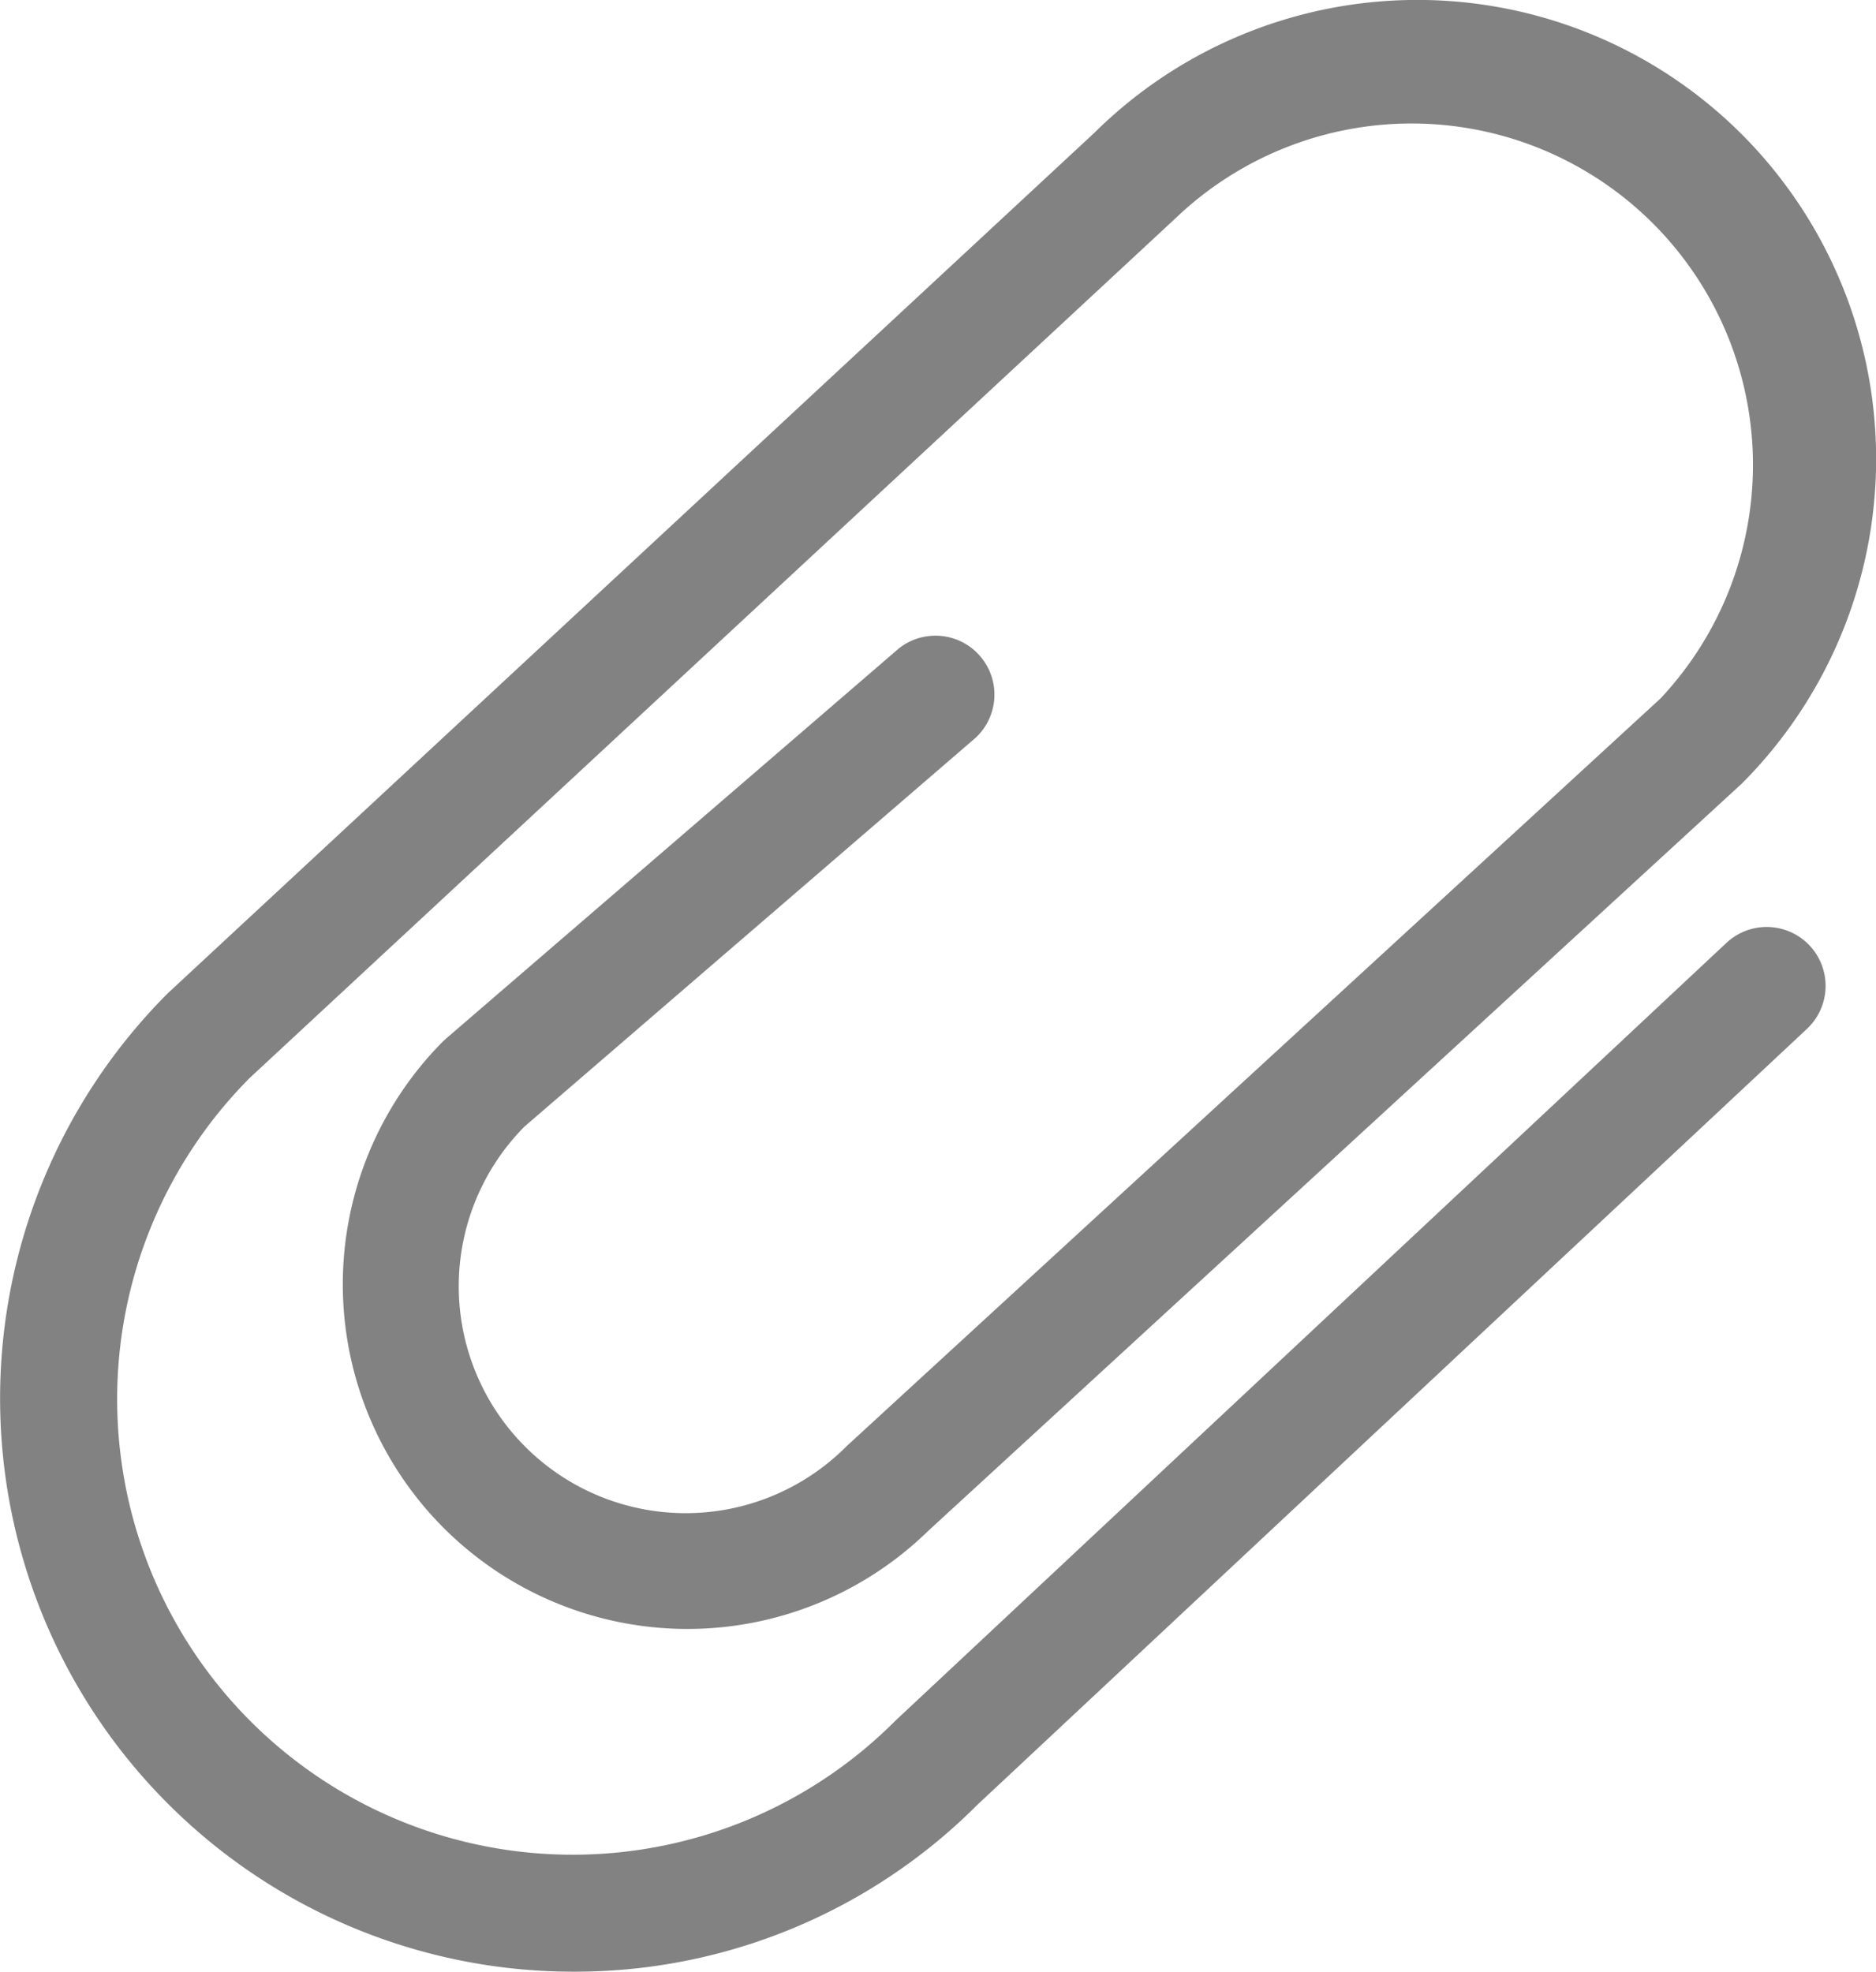 <svg xmlns="http://www.w3.org/2000/svg" width="24.73" height="25.992"><g data-name="Group 7"><path data-name="Path 5" d="M7.558 25.992a7.557 7.557 0 01-5.344-12.9l12.211-11.34a6.049 6.049 0 018.537.02 6.057 6.057 0 010 8.557l-10.727 9.853a4.543 4.543 0 01-6.4-6.449l.042-.039 5.971-5.145a.777.777 0 011.014 1.176l-5.948 5.126a2.991 2.991 0 004.249 4.211l10.725-9.853a4.5 4.5 0 00-6.385-6.338L3.293 14.209a6.005 6.005 0 008.513 8.472L22.758 12.43a.776.776 0 011.062 1.133L12.884 23.792a7.491 7.491 0 01-5.326 2.2z" fill="#828282"/></g></svg>